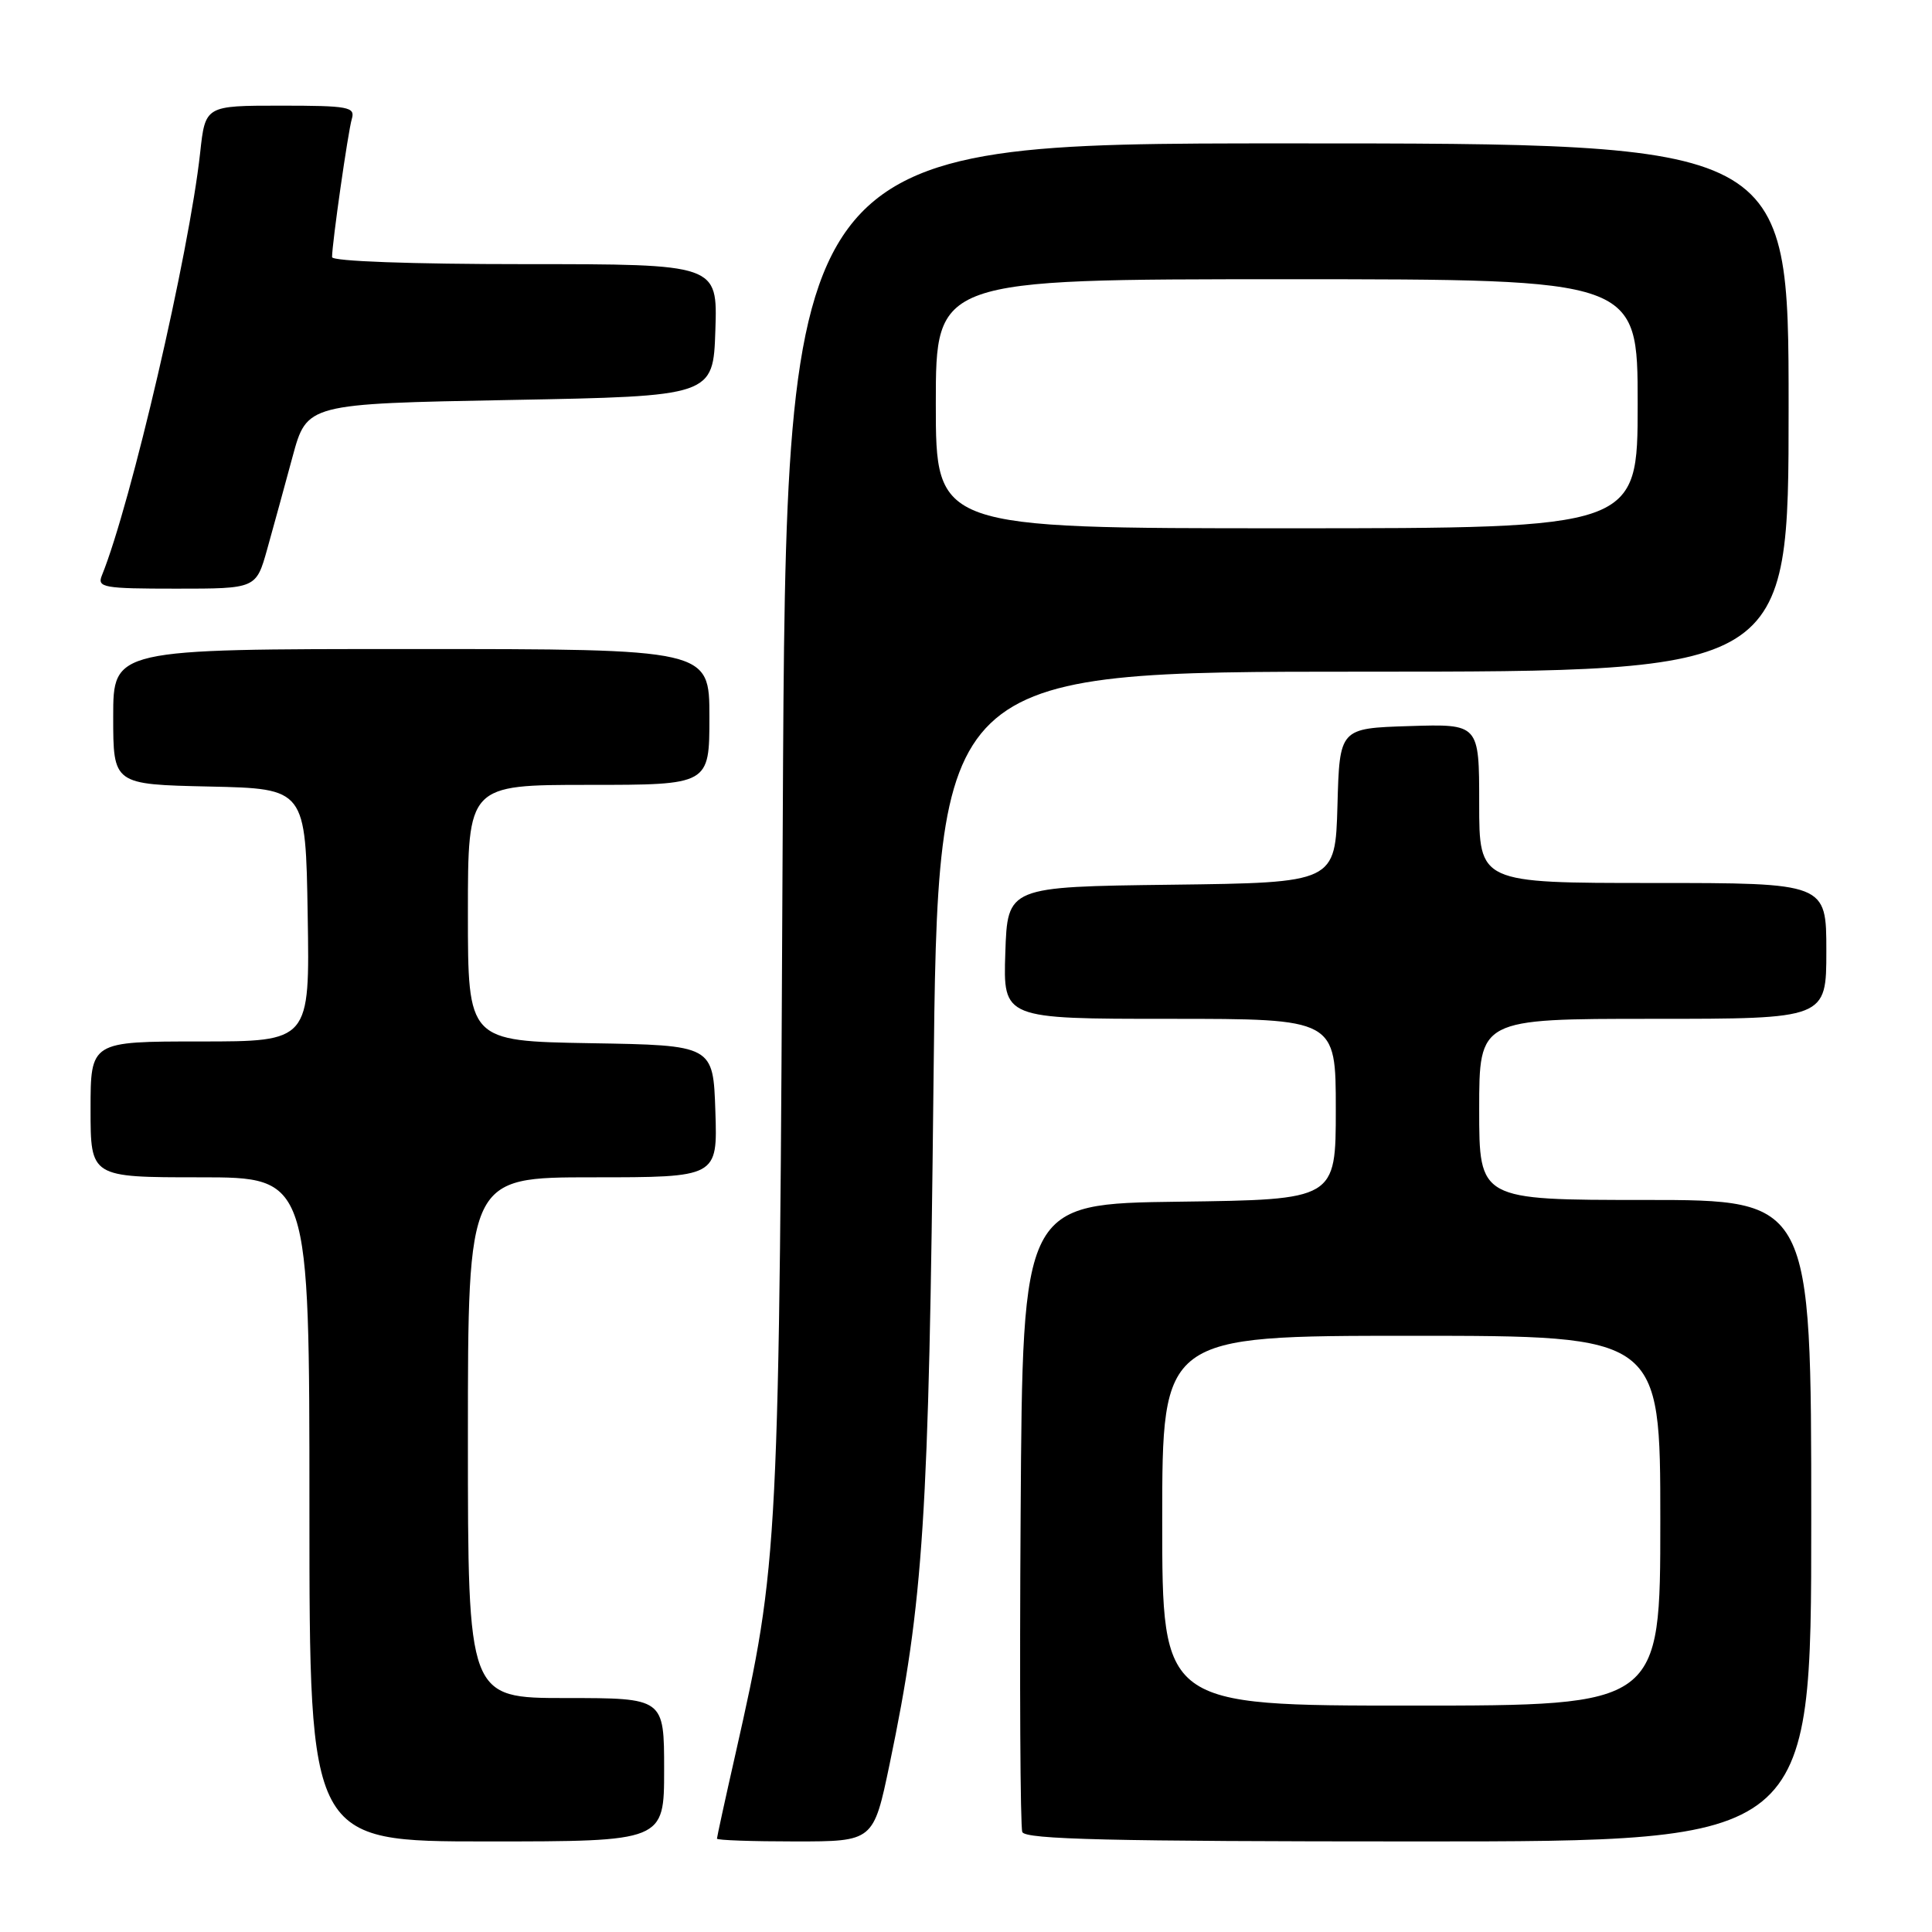 <?xml version="1.0" encoding="UTF-8" standalone="no"?>
<!DOCTYPE svg PUBLIC "-//W3C//DTD SVG 1.1//EN" "http://www.w3.org/Graphics/SVG/1.1/DTD/svg11.dtd" >
<svg xmlns="http://www.w3.org/2000/svg" xmlns:xlink="http://www.w3.org/1999/xlink" version="1.1" viewBox="0 0 256 256">
 <g >
 <path fill="currentColor"
d=" M 88.00 234.50 C 88.00 225.00 88.00 225.00 75.00 225.00 C 62.00 225.00 62.00 225.00 62.00 190.50 C 62.00 156.00 62.00 156.00 78.54 156.00 C 95.08 156.00 95.08 156.00 94.79 147.25 C 94.50 138.50 94.50 138.50 78.25 138.23 C 62.00 137.95 62.00 137.95 62.00 120.98 C 62.00 104.00 62.00 104.00 78.00 104.00 C 94.00 104.00 94.00 104.00 94.00 95.00 C 94.00 86.00 94.00 86.00 54.50 86.00 C 15.00 86.00 15.00 86.00 15.00 94.97 C 15.00 103.94 15.00 103.94 27.75 104.22 C 40.50 104.50 40.50 104.50 40.77 121.25 C 41.05 138.00 41.05 138.00 26.52 138.00 C 12.00 138.00 12.00 138.00 12.00 147.00 C 12.00 156.00 12.00 156.00 26.50 156.00 C 41.00 156.00 41.00 156.00 41.00 200.00 C 41.00 244.00 41.00 244.00 64.50 244.00 C 88.00 244.00 88.00 244.00 88.00 234.50 Z  M 117.88 233.75 C 122.38 212.17 123.08 201.19 123.69 143.75 C 124.27 89.00 124.27 89.00 180.64 89.00 C 237.00 89.00 237.00 89.00 237.00 54.00 C 237.00 19.00 237.00 19.00 170.58 19.00 C 104.16 19.00 104.16 19.00 103.72 108.75 C 103.26 205.83 103.20 206.91 97.46 232.38 C 96.10 238.37 95.00 243.43 95.00 243.63 C 95.00 243.84 99.67 244.00 105.37 244.00 C 115.74 244.00 115.74 244.00 117.88 233.75 Z  M 240.00 201.50 C 240.00 159.00 240.00 159.00 218.00 159.00 C 196.00 159.00 196.00 159.00 196.00 147.00 C 196.00 135.00 196.00 135.00 219.00 135.00 C 242.00 135.00 242.00 135.00 242.00 126.00 C 242.00 117.00 242.00 117.00 219.00 117.00 C 196.00 117.00 196.00 117.00 196.00 106.46 C 196.00 95.92 196.00 95.92 186.75 96.21 C 177.50 96.50 177.50 96.50 177.22 106.73 C 176.93 116.96 176.93 116.96 155.22 117.23 C 133.50 117.50 133.50 117.50 133.21 126.25 C 132.92 135.00 132.92 135.00 154.96 135.00 C 177.00 135.00 177.00 135.00 177.00 146.98 C 177.00 158.96 177.00 158.96 156.25 159.23 C 135.50 159.50 135.50 159.50 135.24 200.50 C 135.09 223.05 135.19 242.06 135.46 242.75 C 135.83 243.73 147.24 244.00 187.97 244.00 C 240.00 244.00 240.00 244.00 240.00 201.50 Z  M 35.41 72.75 C 36.22 69.86 37.73 64.35 38.77 60.50 C 40.67 53.50 40.67 53.50 67.58 53.00 C 94.50 52.50 94.50 52.50 94.79 43.75 C 95.08 35.00 95.08 35.00 69.54 35.00 C 54.51 35.00 44.00 34.62 44.00 34.07 C 44.00 32.25 46.11 17.47 46.62 15.75 C 47.09 14.17 46.19 14.00 37.17 14.00 C 27.20 14.00 27.20 14.00 26.52 20.25 C 25.06 33.59 17.36 66.73 13.50 76.25 C 12.85 77.85 13.69 78.00 23.37 78.00 C 33.94 78.00 33.94 78.00 35.41 72.75 Z  M 124.00 53.50 C 124.00 37.00 124.00 37.00 170.50 37.00 C 217.00 37.00 217.00 37.00 217.00 53.50 C 217.00 70.00 217.00 70.00 170.50 70.00 C 124.00 70.00 124.00 70.00 124.00 53.50 Z  M 154.00 201.50 C 154.00 177.00 154.00 177.00 187.00 177.00 C 220.00 177.00 220.00 177.00 220.00 201.50 C 220.00 226.00 220.00 226.00 187.00 226.00 C 154.00 226.00 154.00 226.00 154.00 201.50 Z "/>
</g>
</svg>